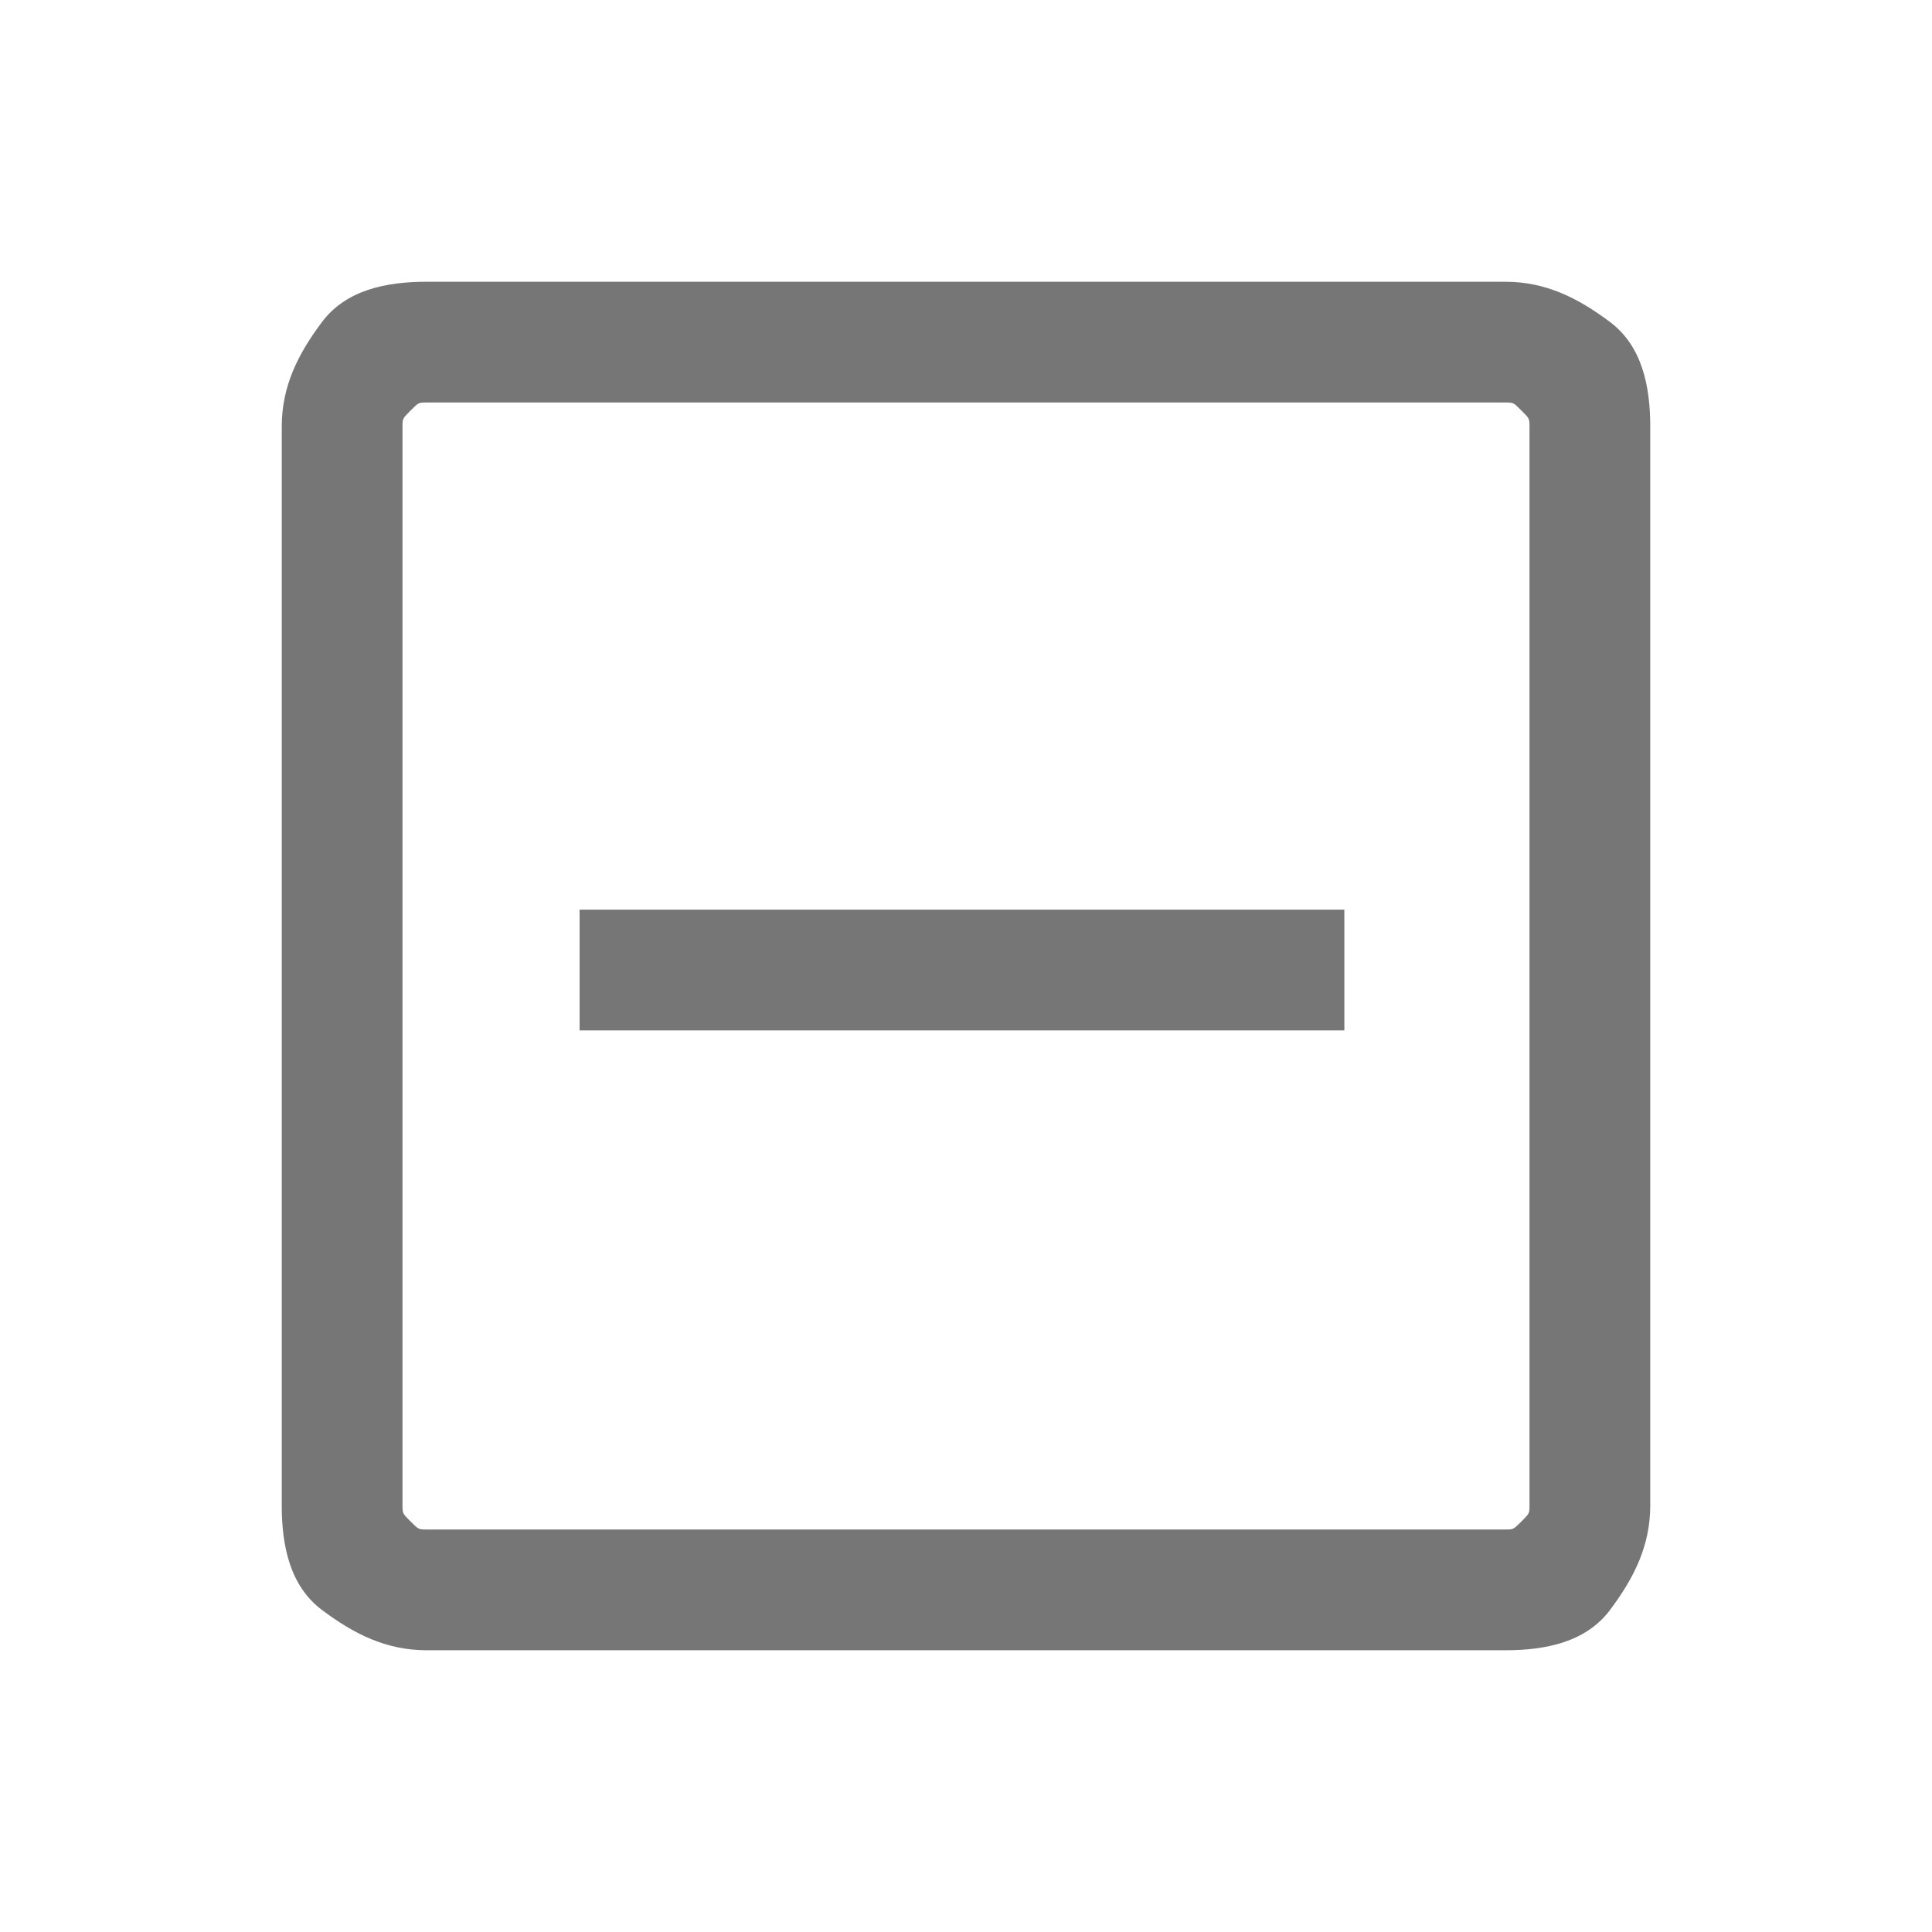 <?xml version="1.0" encoding="utf-8"?>
<!-- Generator: Adobe Illustrator 27.7.0, SVG Export Plug-In . SVG Version: 6.00 Build 0)  -->
<svg version="1.1" id="레이어_1" xmlns="http://www.w3.org/2000/svg" xmlns:xlink="http://www.w3.org/1999/xlink" x="0px"
	 y="0px" viewBox="0 0 24 24" style="enable-background:new 0 0 24 24;" xml:space="preserve">
<style type="text/css">
	.st0{fill:#767676;}
</style>
<path class="st0" d="M7.2,12.8h9.5v-1.5H7.2V12.8z M5.3,20.5c-0.5,0-0.9-0.2-1.3-0.5s-0.5-0.8-0.5-1.3V5.3C3.5,4.8,3.7,4.4,4,4
	s0.8-0.5,1.3-0.5h13.4c0.5,0,0.9,0.2,1.3,0.5s0.5,0.8,0.5,1.3v13.4c0,0.5-0.2,0.9-0.5,1.3s-0.8,0.5-1.3,0.5H5.3z M5.3,19h13.4
	c0.1,0,0.1,0,0.2-0.1c0.1-0.1,0.1-0.1,0.1-0.2V5.3c0-0.1,0-0.1-0.1-0.2C18.8,5,18.8,5,18.7,5H5.3C5.2,5,5.2,5,5.1,5.1
	C5,5.2,5,5.2,5,5.3v13.4c0,0.1,0,0.1,0.1,0.2C5.2,19,5.2,19,5.3,19z M5,5v14V5z"/>
</svg>
